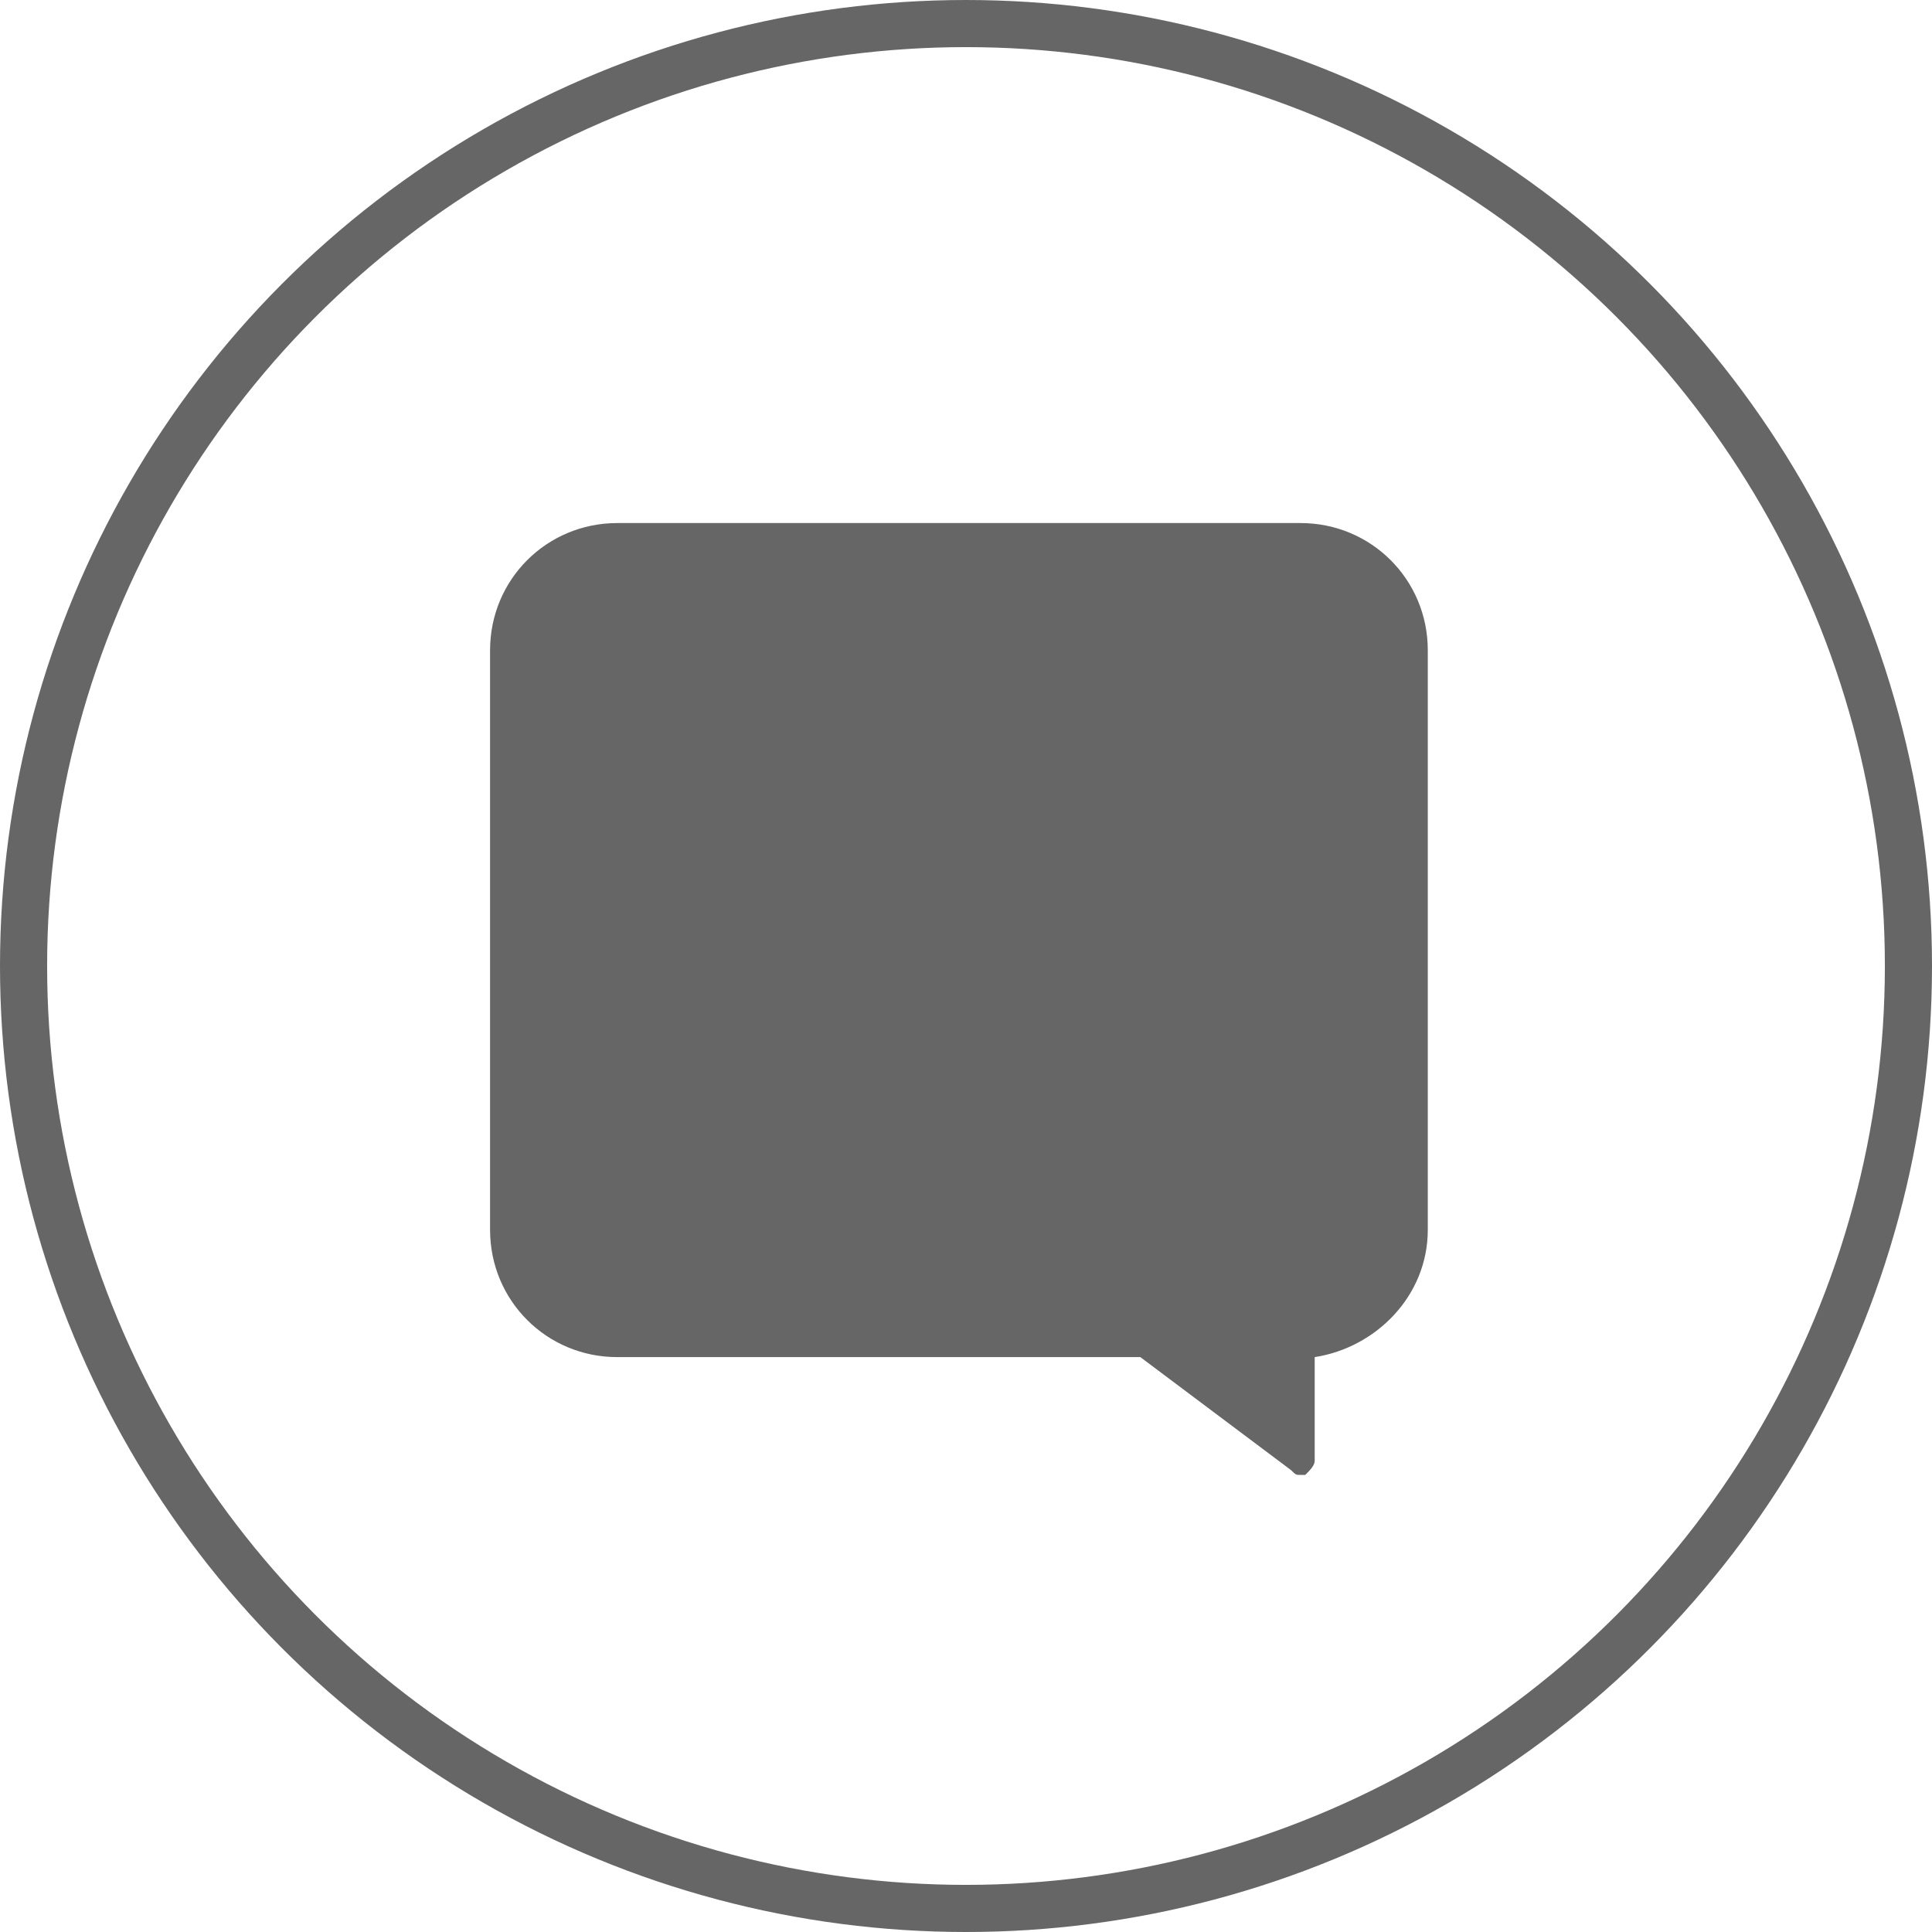 <?xml version="1.0" encoding="utf-8"?>
<!-- Generator: Adobe Illustrator 19.1.0, SVG Export Plug-In . SVG Version: 6.00 Build 0)  -->
<svg version="1.1" id="Layer_1" xmlns="http://www.w3.org/2000/svg" xmlns:xlink="http://www.w3.org/1999/xlink" x="0px" y="0px"
	 viewBox="0 0 41 41" style="enable-background:new 0 0 41 41;" xml:space="preserve">
<style type="text/css">
	.st0{opacity:7.000000e-002;fill:url(#);}
	.st1{fill:none;stroke:#666666;stroke-width:0.25;stroke-miterlimit:10;}
	.st2{fill:#666666;}
	.st3{fill:#681CF9;}
	.st4{fill:none;stroke:#FFFFFF;stroke-miterlimit:10;}
	.st5{fill:#FF6839;}
	.st6{fill:#FFFFFF;}
	.st7{fill-rule:evenodd;clip-rule:evenodd;fill:#666666;}
	.st8{fill:none;stroke:#666666;stroke-miterlimit:10;}
	.st9{fill:#CBCBCB;}
	.st10{fill:none;stroke:#FF6839;stroke-width:0.5;stroke-miterlimit:10;}
</style>
<g>
	<circle class="st8" cx="20.5" cy="20.5" r="20"/>
	<g>
		<path class="st2" d="M27.6,31.3c-0.1,0-0.1,0-0.2-0.1l-3.2-2.4H13.1c-1.5,0-2.7-1.2-2.7-2.7V13.8c0-1.5,1.2-2.7,2.7-2.7h14.5
			c1.5,0,2.7,1.2,2.7,2.7v12.3c0,1.4-1.1,2.5-2.4,2.7l0,2.2c0,0.1-0.1,0.2-0.2,0.3C27.7,31.3,27.7,31.3,27.6,31.3z"/>
	</g>
</g>
</svg>
